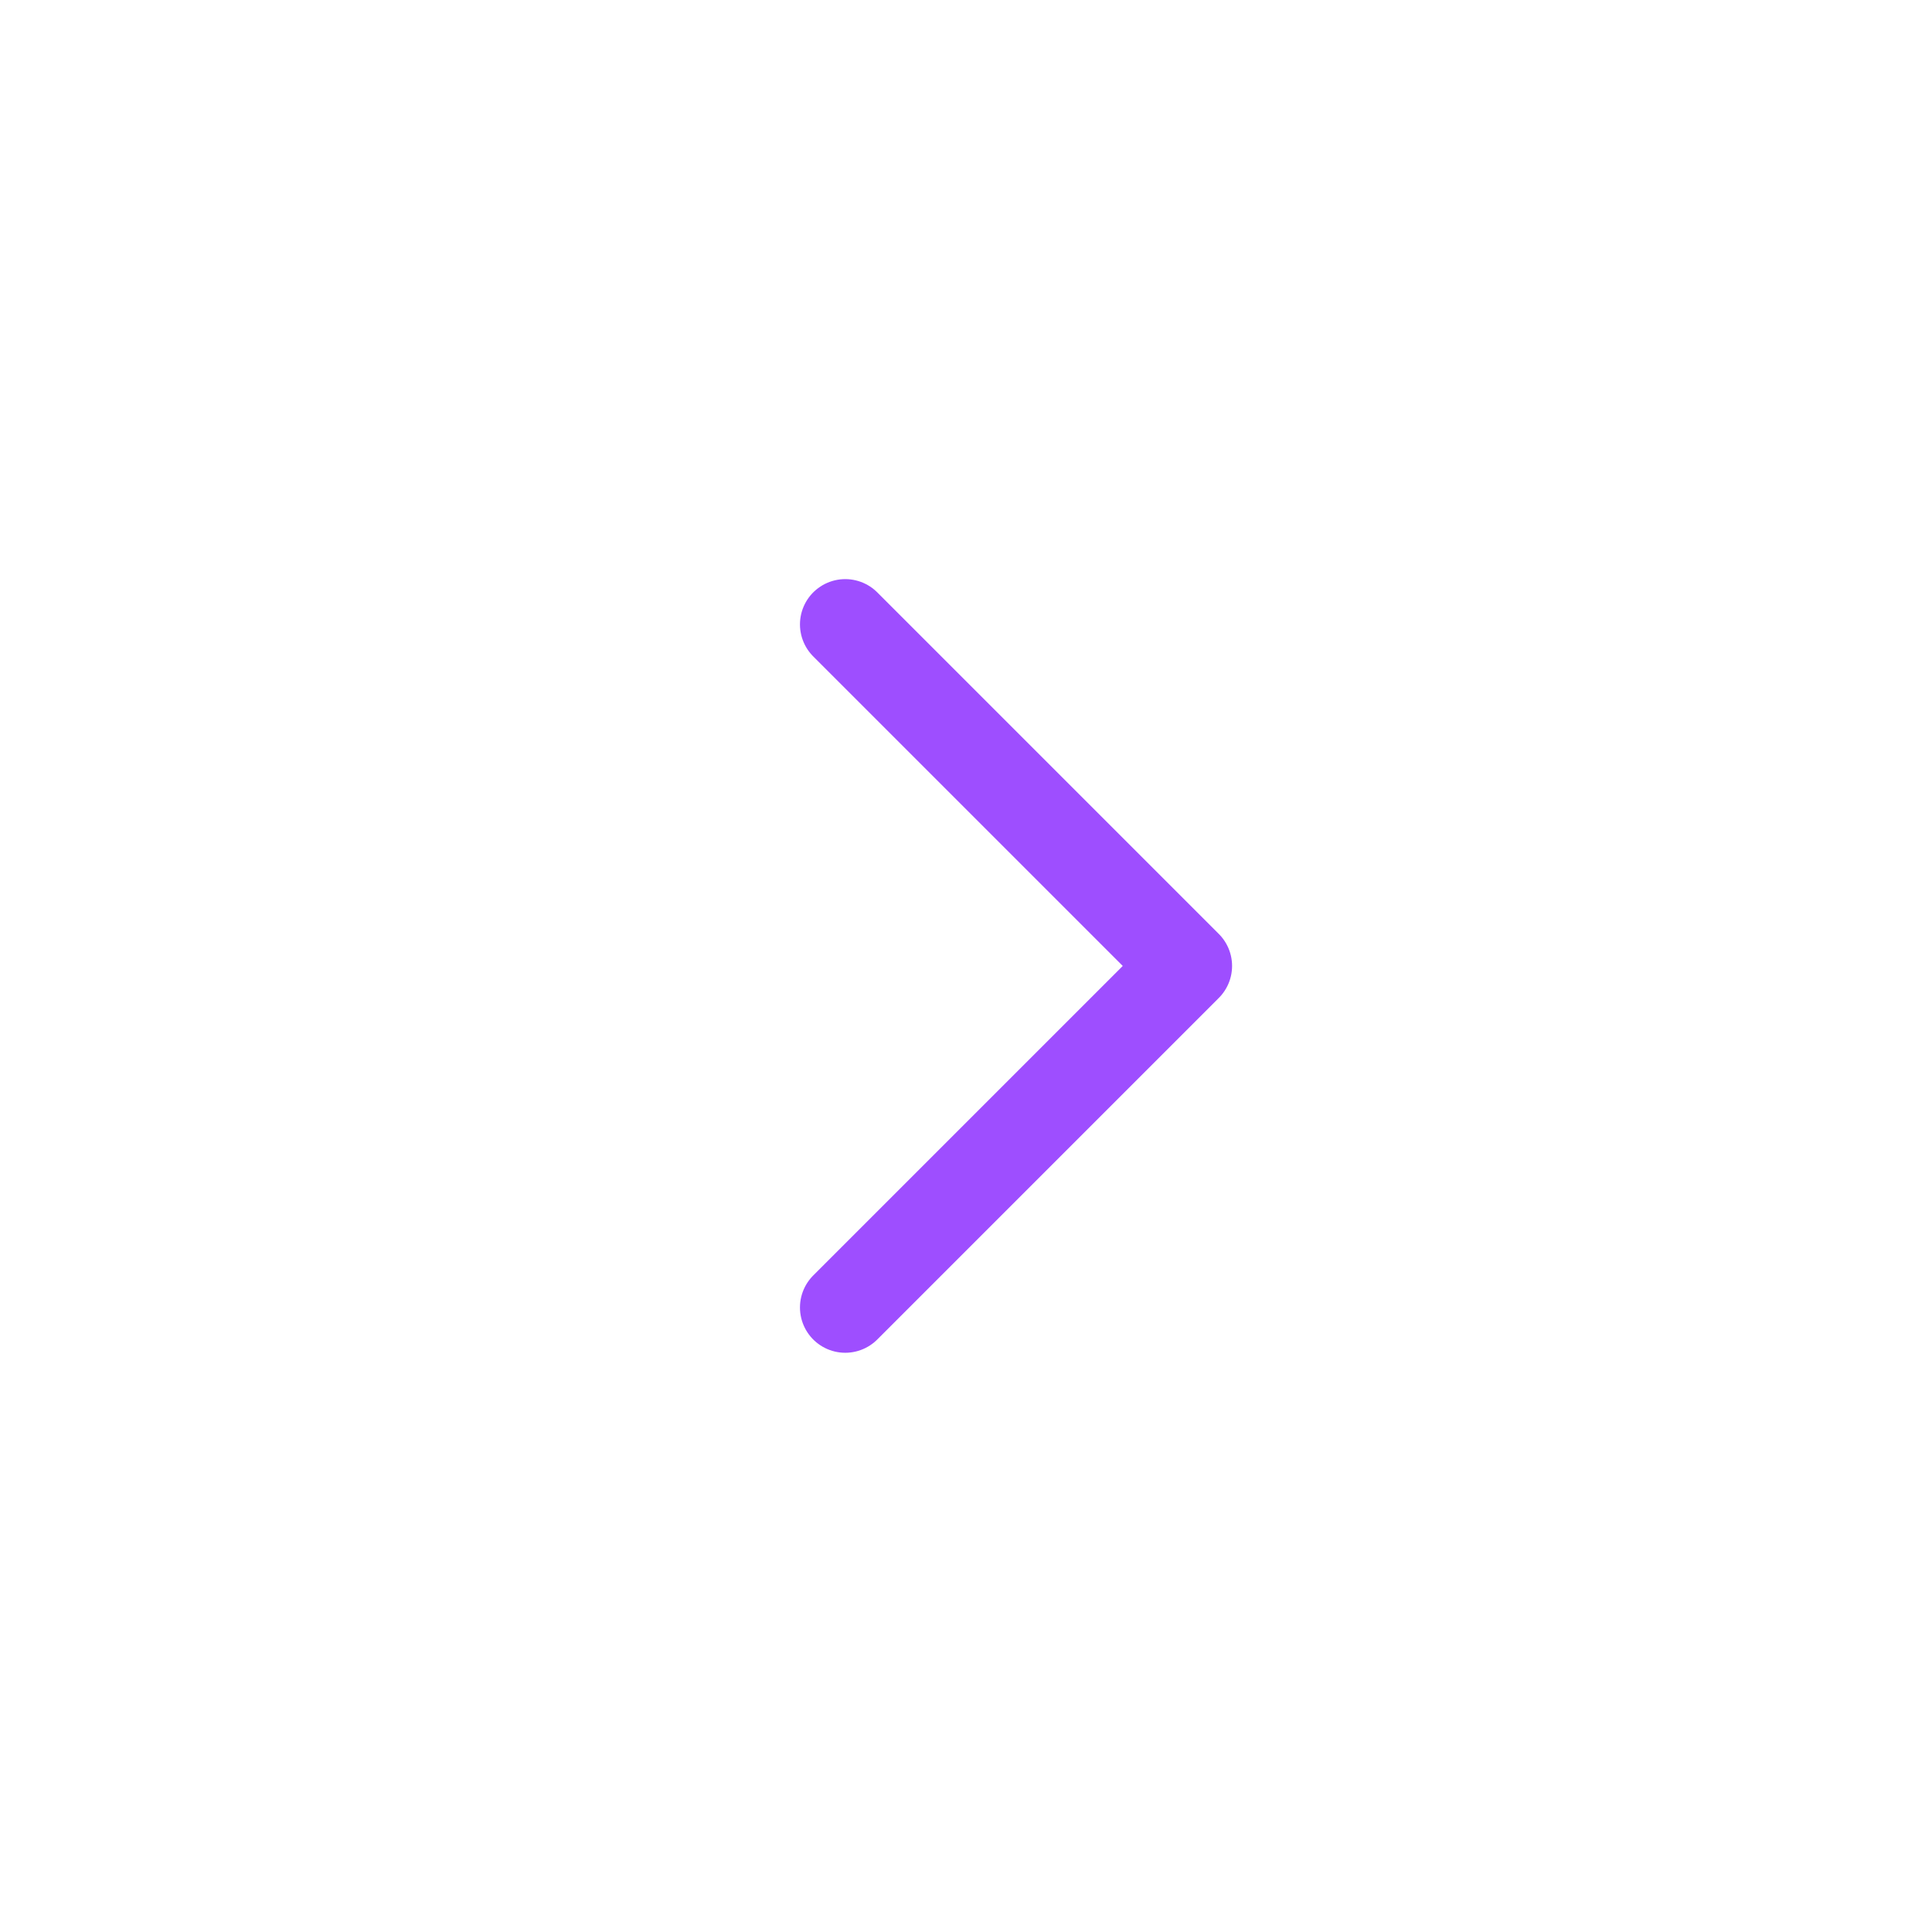 <svg width="32" height="32" viewBox="0 0 32 32" fill="none" xmlns="http://www.w3.org/2000/svg">
<path d="M14 21.656L19.657 15.999L14 10.342" stroke="#9e4eff" stroke-width="1.5" stroke-linecap="round" stroke-linejoin="round"/>
</svg>
